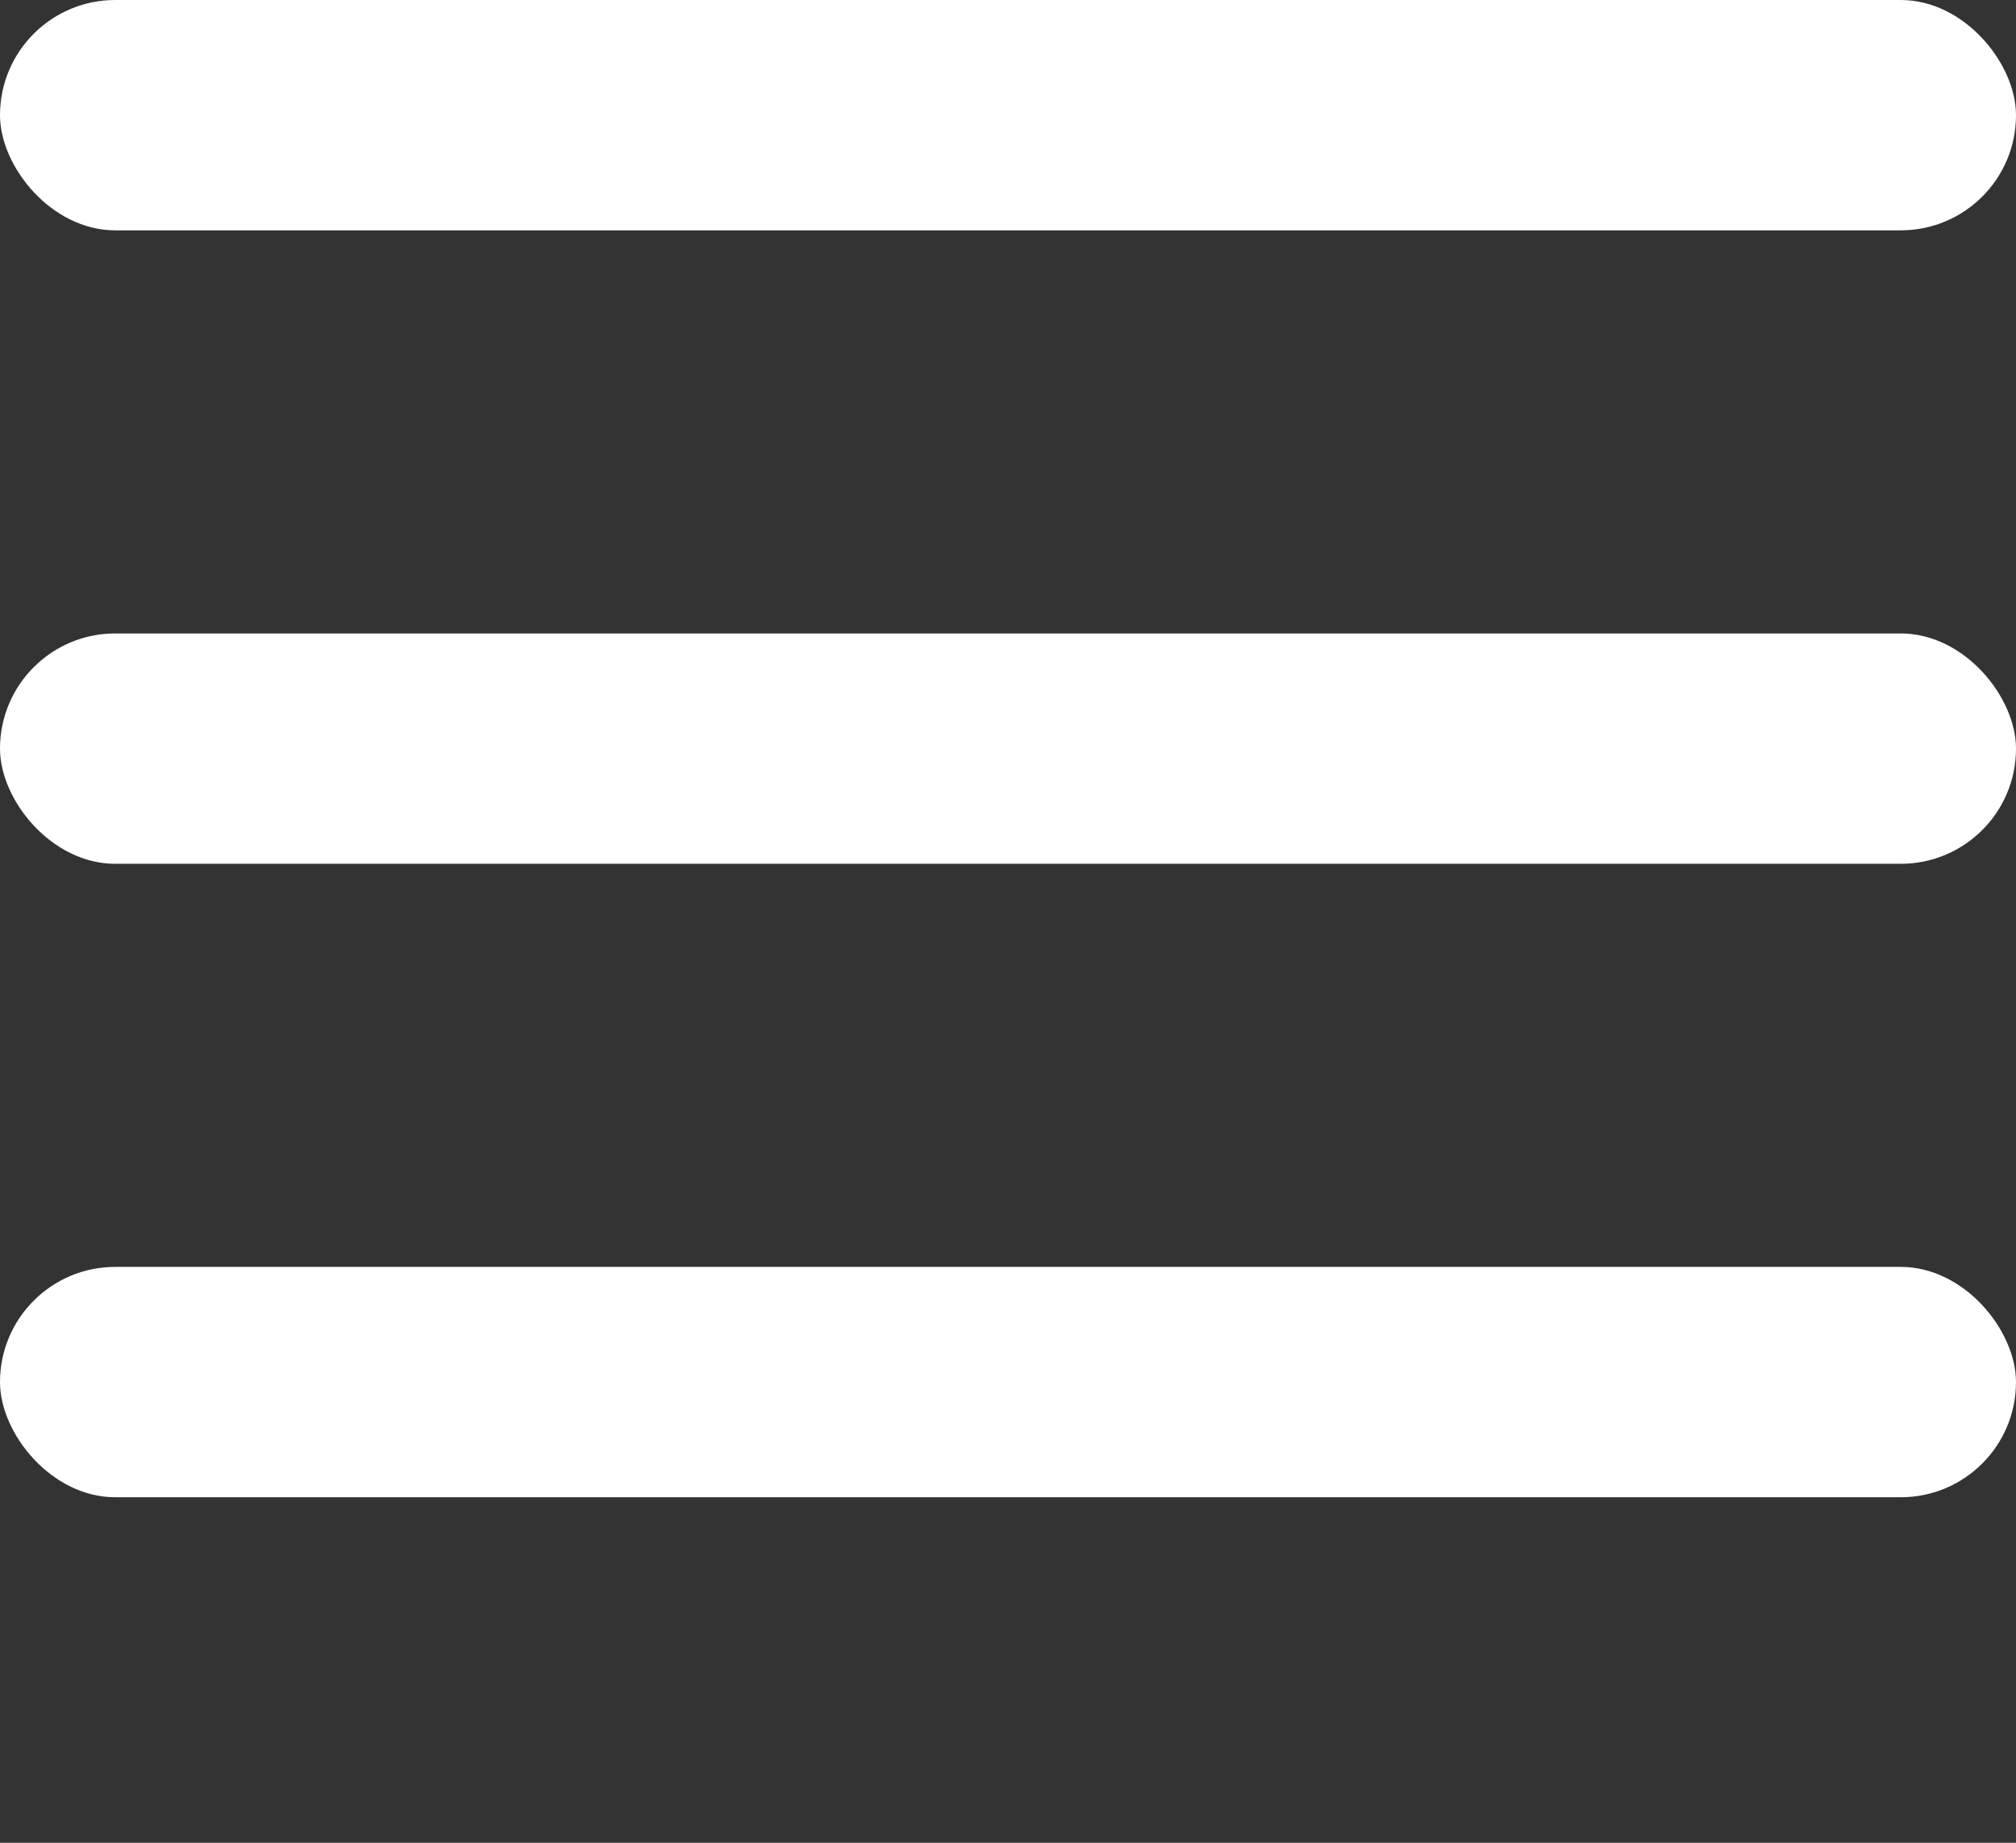 <svg xmlns="http://www.w3.org/2000/svg" xmlns:xlink="http://www.w3.org/1999/xlink" width="35" height="32" viewBox="0 0 35 32">
  <rect x="0" y="0" width="35" height="32" fill="#333333" stroke="none"/>
  <defs>
    <style>
      .cls-1 {
        fill: none;
      }

      .cls-2 {
        clip-path: url(#clip-path);
      }

      .cls-3 {
        fill: #fff;
      }
    </style>
    <clipPath id="clip-path">
      <rect class="cls-1" width="35" height="32"/>
    </clipPath>
  </defs>
  <g id="navbar-icon" class="cls-2">
    <g transform="translate(-272 -37)">
      <rect id="Retângulo_20" data-name="Retângulo 20" class="cls-3" width="35" height="4" rx="2" transform="translate(272 37)"/>
    </g>
    <g transform="translate(-272 -26)">
      <rect id="Retângulo_20-2" data-name="Retângulo 20" class="cls-3" width="35" height="4" rx="2" transform="translate(272 37)"/>
    </g>
    <g transform="translate(-272 -15)">
      <rect id="Retângulo_20-3" data-name="Retângulo 20" class="cls-3" width="35" height="4" rx="2" transform="translate(272 37)"/>
    </g>
  </g>
</svg>

